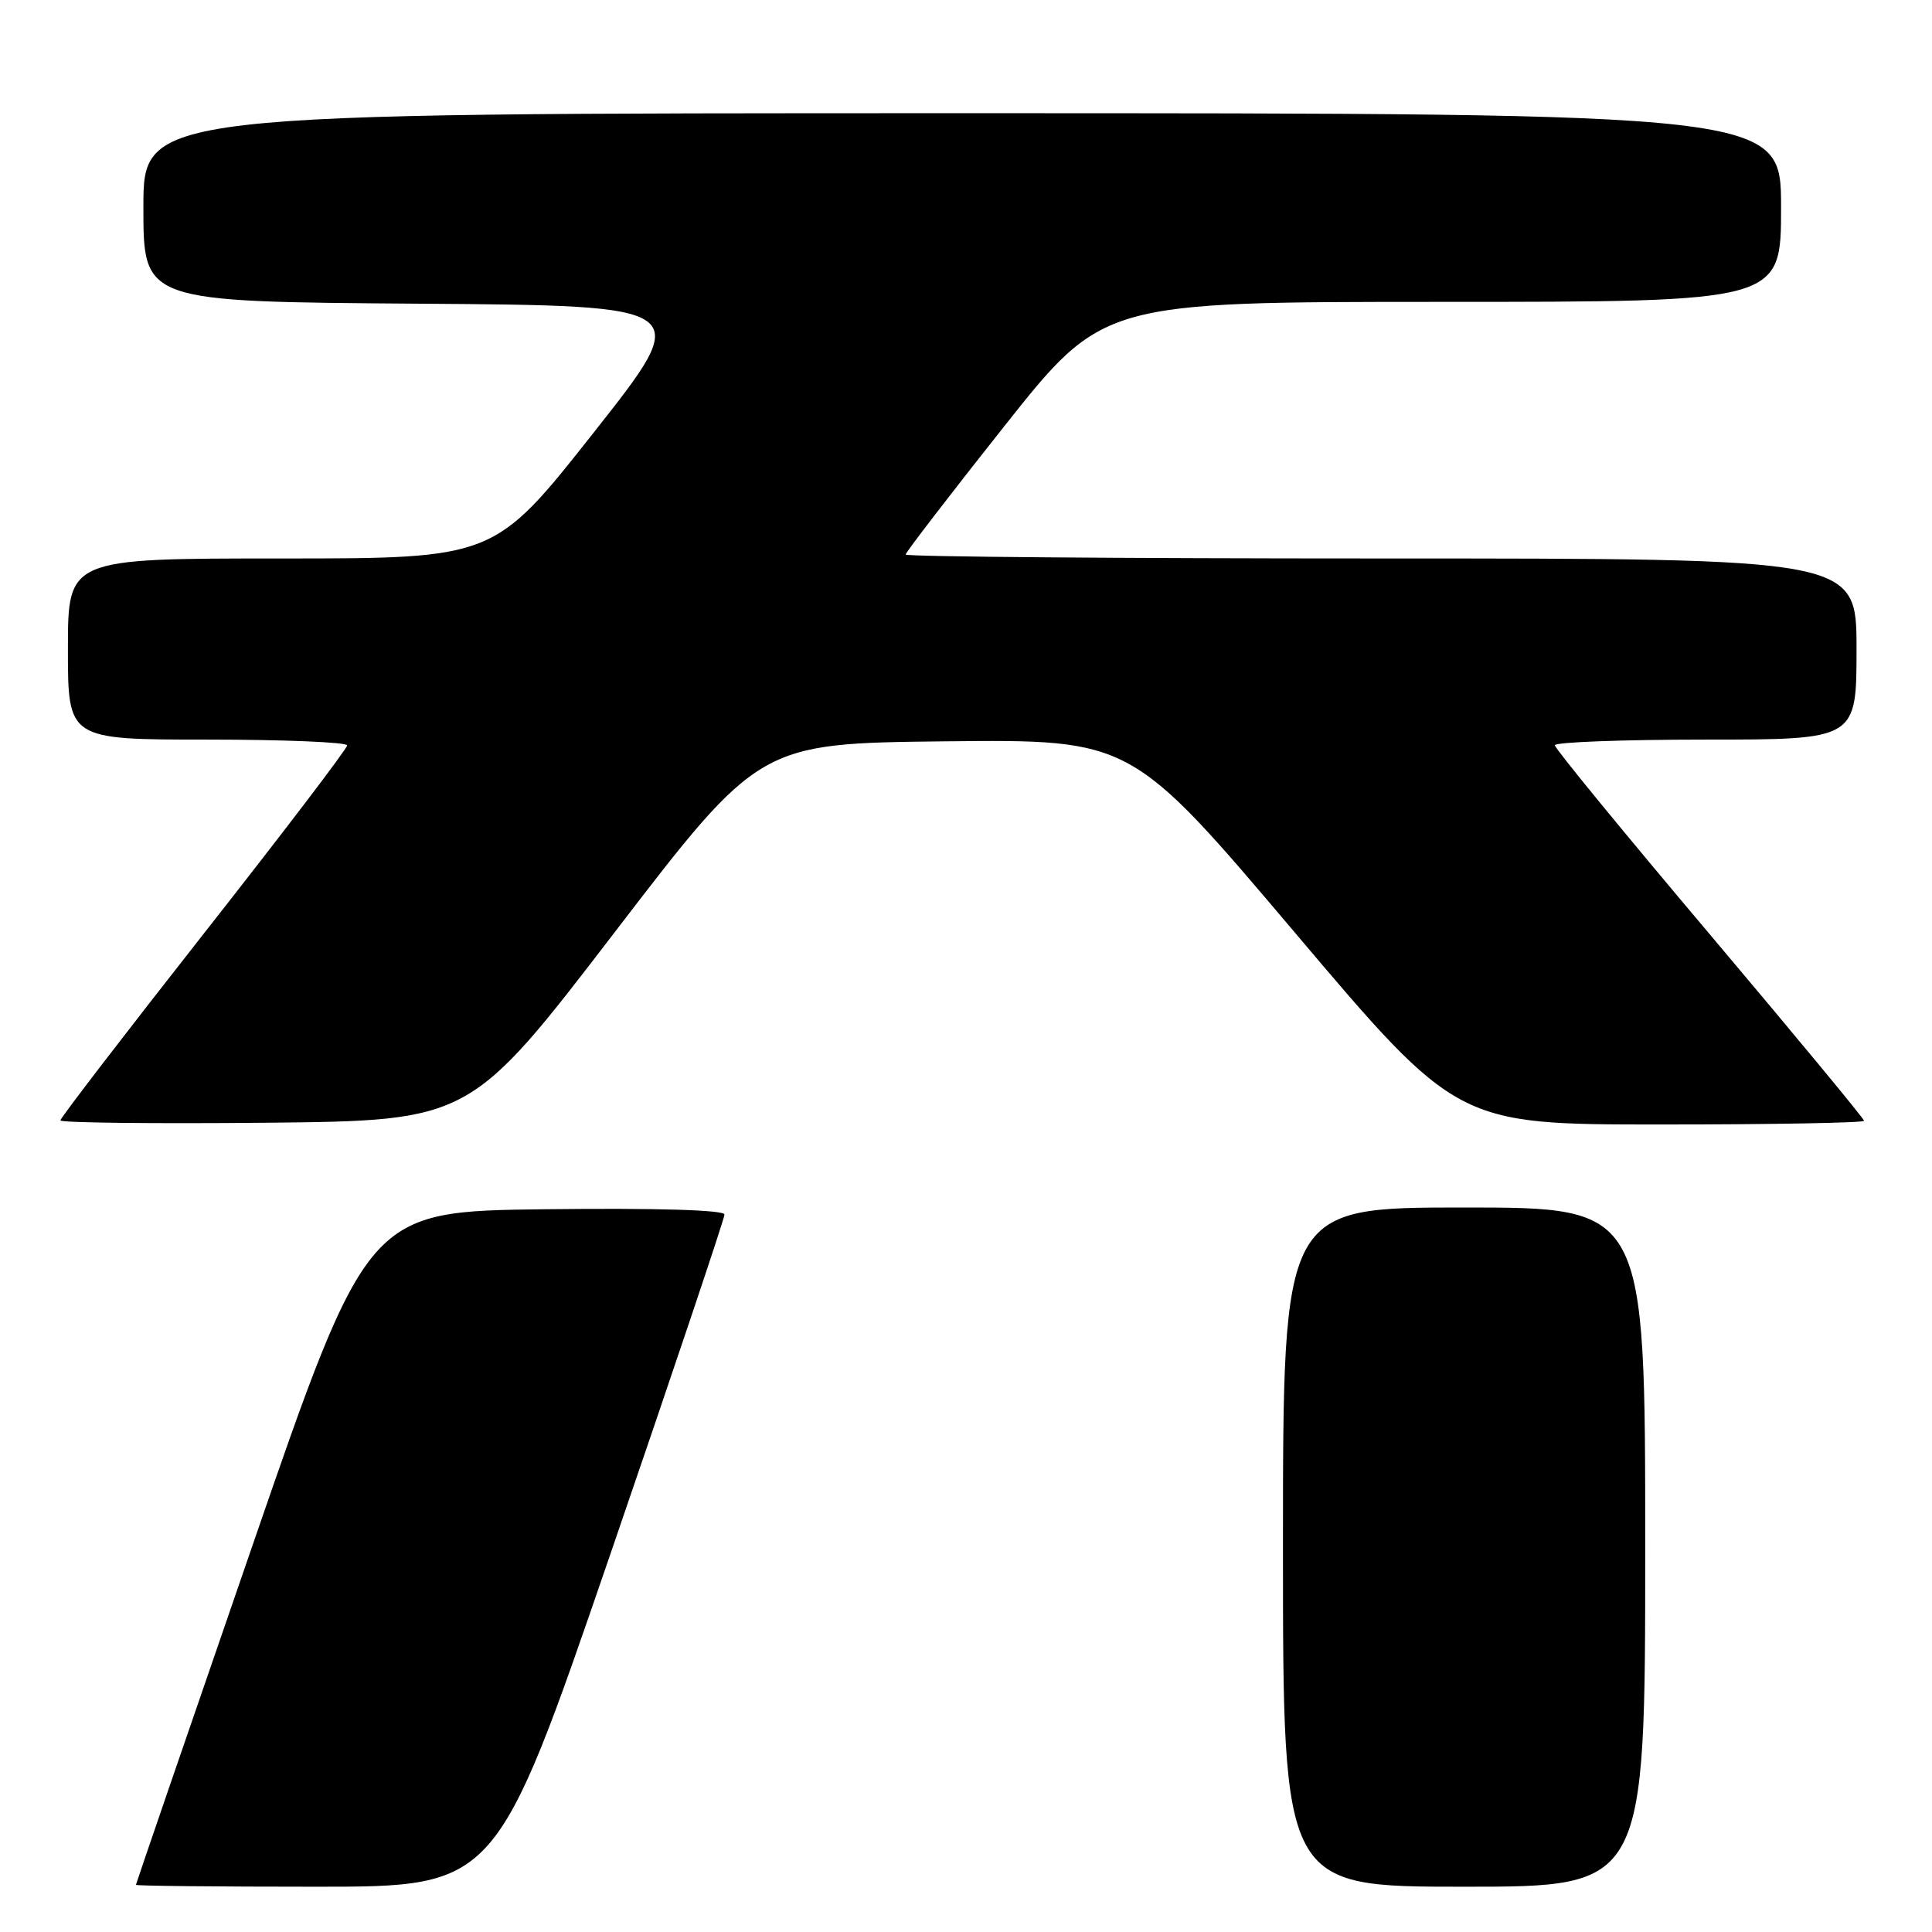<?xml version="1.0" encoding="UTF-8" standalone="no"?>
<!DOCTYPE svg PUBLIC "-//W3C//DTD SVG 1.1//EN" "http://www.w3.org/Graphics/SVG/1.1/DTD/svg11.dtd" >
<svg xmlns="http://www.w3.org/2000/svg" xmlns:xlink="http://www.w3.org/1999/xlink" version="1.1" viewBox="0 0 256 256">
 <g >
 <path fill="currentColor"
d=" M 80.87 205.95 C 89.19 181.72 96.00 161.46 96.00 160.93 C 96.00 160.33 87.12 160.06 72.36 160.23 C 48.73 160.50 48.73 160.50 33.38 205.00 C 24.93 229.48 18.02 249.61 18.01 249.75 C 18.00 249.89 28.74 250.00 41.87 250.00 C 65.74 250.00 65.74 250.00 80.87 205.95 Z  M 218.00 205.00 C 218.00 160.00 218.00 160.00 194.00 160.00 C 170.00 160.00 170.00 160.00 170.00 205.00 C 170.00 250.00 170.00 250.00 194.00 250.00 C 218.00 250.00 218.00 250.00 218.00 205.00 Z  M 81.47 123.50 C 100.64 98.50 100.64 98.50 125.27 98.23 C 149.90 97.97 149.90 97.97 171.50 123.48 C 193.09 149.00 193.09 149.00 220.04 149.00 C 234.87 149.00 247.00 148.78 247.00 148.51 C 247.00 148.24 237.78 137.10 226.52 123.76 C 215.25 110.42 206.02 99.16 206.02 98.75 C 206.01 98.34 215.00 98.00 226.00 98.00 C 246.00 98.00 246.00 98.00 246.00 86.00 C 246.00 74.00 246.00 74.00 183.00 74.00 C 148.35 74.00 120.00 73.77 120.00 73.48 C 120.00 73.20 125.88 65.55 133.07 56.48 C 146.14 40.00 146.14 40.00 191.07 40.00 C 236.00 40.00 236.00 40.00 236.00 27.50 C 236.00 15.00 236.00 15.00 127.50 15.00 C 19.00 15.00 19.00 15.00 19.00 27.49 C 19.00 39.98 19.00 39.98 55.47 40.24 C 91.94 40.50 91.94 40.50 78.72 57.25 C 65.51 74.00 65.51 74.00 37.25 74.00 C 9.00 74.00 9.00 74.00 9.00 86.00 C 9.00 98.00 9.00 98.00 27.50 98.00 C 37.67 98.00 46.00 98.35 46.00 98.77 C 46.00 99.20 37.45 110.42 27.00 123.71 C 16.55 137.01 8.00 148.14 8.00 148.46 C 8.00 148.77 20.22 148.91 35.15 148.77 C 62.30 148.50 62.30 148.50 81.47 123.50 Z "/>
</g>
</svg>